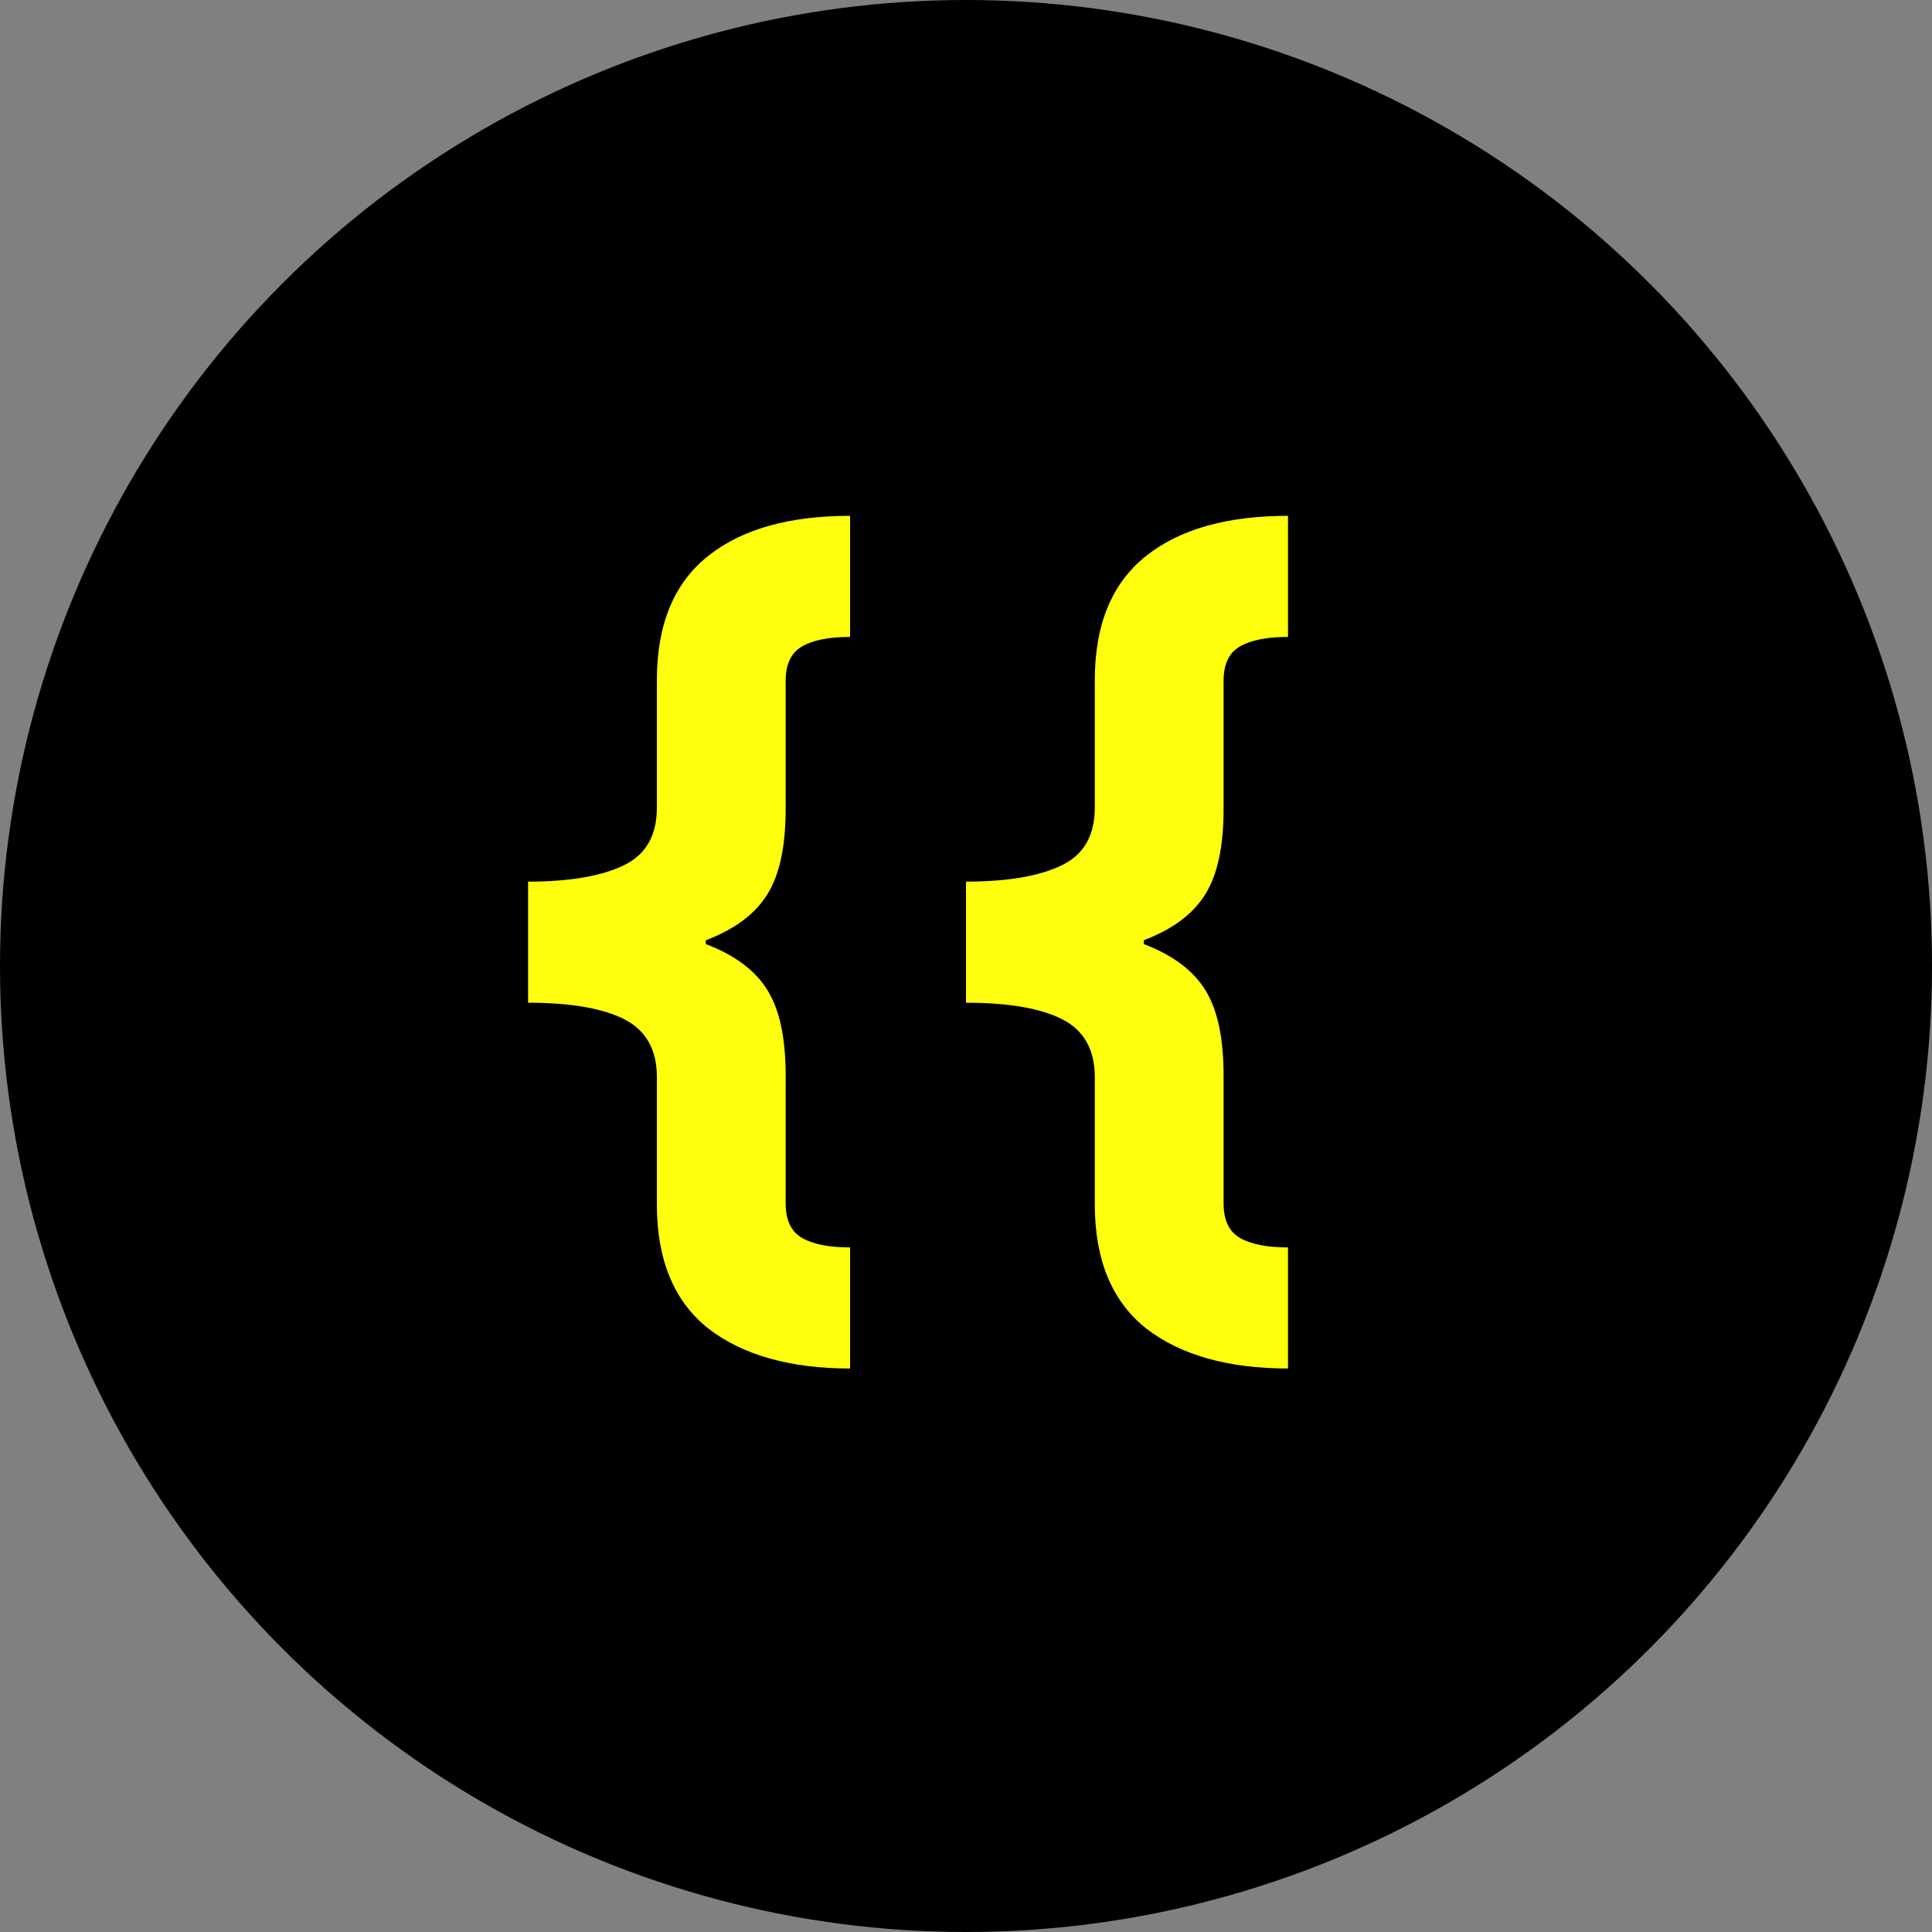 <svg version="1.1" id="Layer_1" xmlns="http://www.w3.org/2000/svg" xmlns:xlink="http://www.w3.org/1999/xlink" x="0px" y="0px"
	 viewBox="0 0 300 300" style="enable-background:new 0 0 300 300;" xml:space="preserve">
<rect x="0" y="0" width="300" height="300" fill="#808080" stroke="none"/>
<circle cx="150" cy="150" r="150" fill="#000"/>
<g>
	<path fill="#FFFF0D" d="M109.6,146.6c4.5,1.7,7.7,4.1,9.6,7.2c1.9,3.1,2.8,7.5,2.8,13.3v19.8c0,2.5,0.8,4.3,2.5,5.3
		c1.7,1,4.2,1.5,7.5,1.5v18.8c-9.3,0-16.7-2.1-22-6.2c-5.3-4.2-8-10.6-8-19.3v-19.8c0-4.2-1.7-7.2-5-8.9s-8.3-2.6-15-2.6v-18.8
		c6.6,0,11.6-0.9,15-2.6s5-4.7,5-8.9v-19.8c0-8.7,2.7-15.1,8-19.3c5.3-4.2,12.7-6.2,22-6.2v18.8c-3.3,0-5.8,0.5-7.5,1.5
		c-1.7,1-2.5,2.8-2.5,5.3v19.8c0,5.8-0.9,10.2-2.8,13.3c-1.9,3.1-5.1,5.5-9.6,7.2V146.6z"/>
	<path fill="#FFFF0D" d="M177.6,146.6c4.5,1.7,7.7,4.1,9.6,7.2c1.9,3.1,2.8,7.5,2.8,13.3v19.8c0,2.5,0.8,4.3,2.5,5.3
		c1.7,1,4.2,1.5,7.5,1.5v18.8c-9.3,0-16.7-2.1-22-6.2c-5.3-4.2-8-10.6-8-19.3v-19.8c0-4.2-1.7-7.2-5-8.9s-8.3-2.6-15-2.6v-18.8
		c6.6,0,11.6-0.9,15-2.6s5-4.7,5-8.9v-19.8c0-8.7,2.7-15.1,8-19.3c5.3-4.2,12.7-6.2,22-6.2v18.8c-3.3,0-5.8,0.5-7.5,1.5
		c-1.7,1-2.5,2.8-2.5,5.3v19.8c0,5.8-0.9,10.2-2.8,13.3c-1.9,3.1-5.1,5.5-9.6,7.2V146.6z"/>
</g>
</svg>
